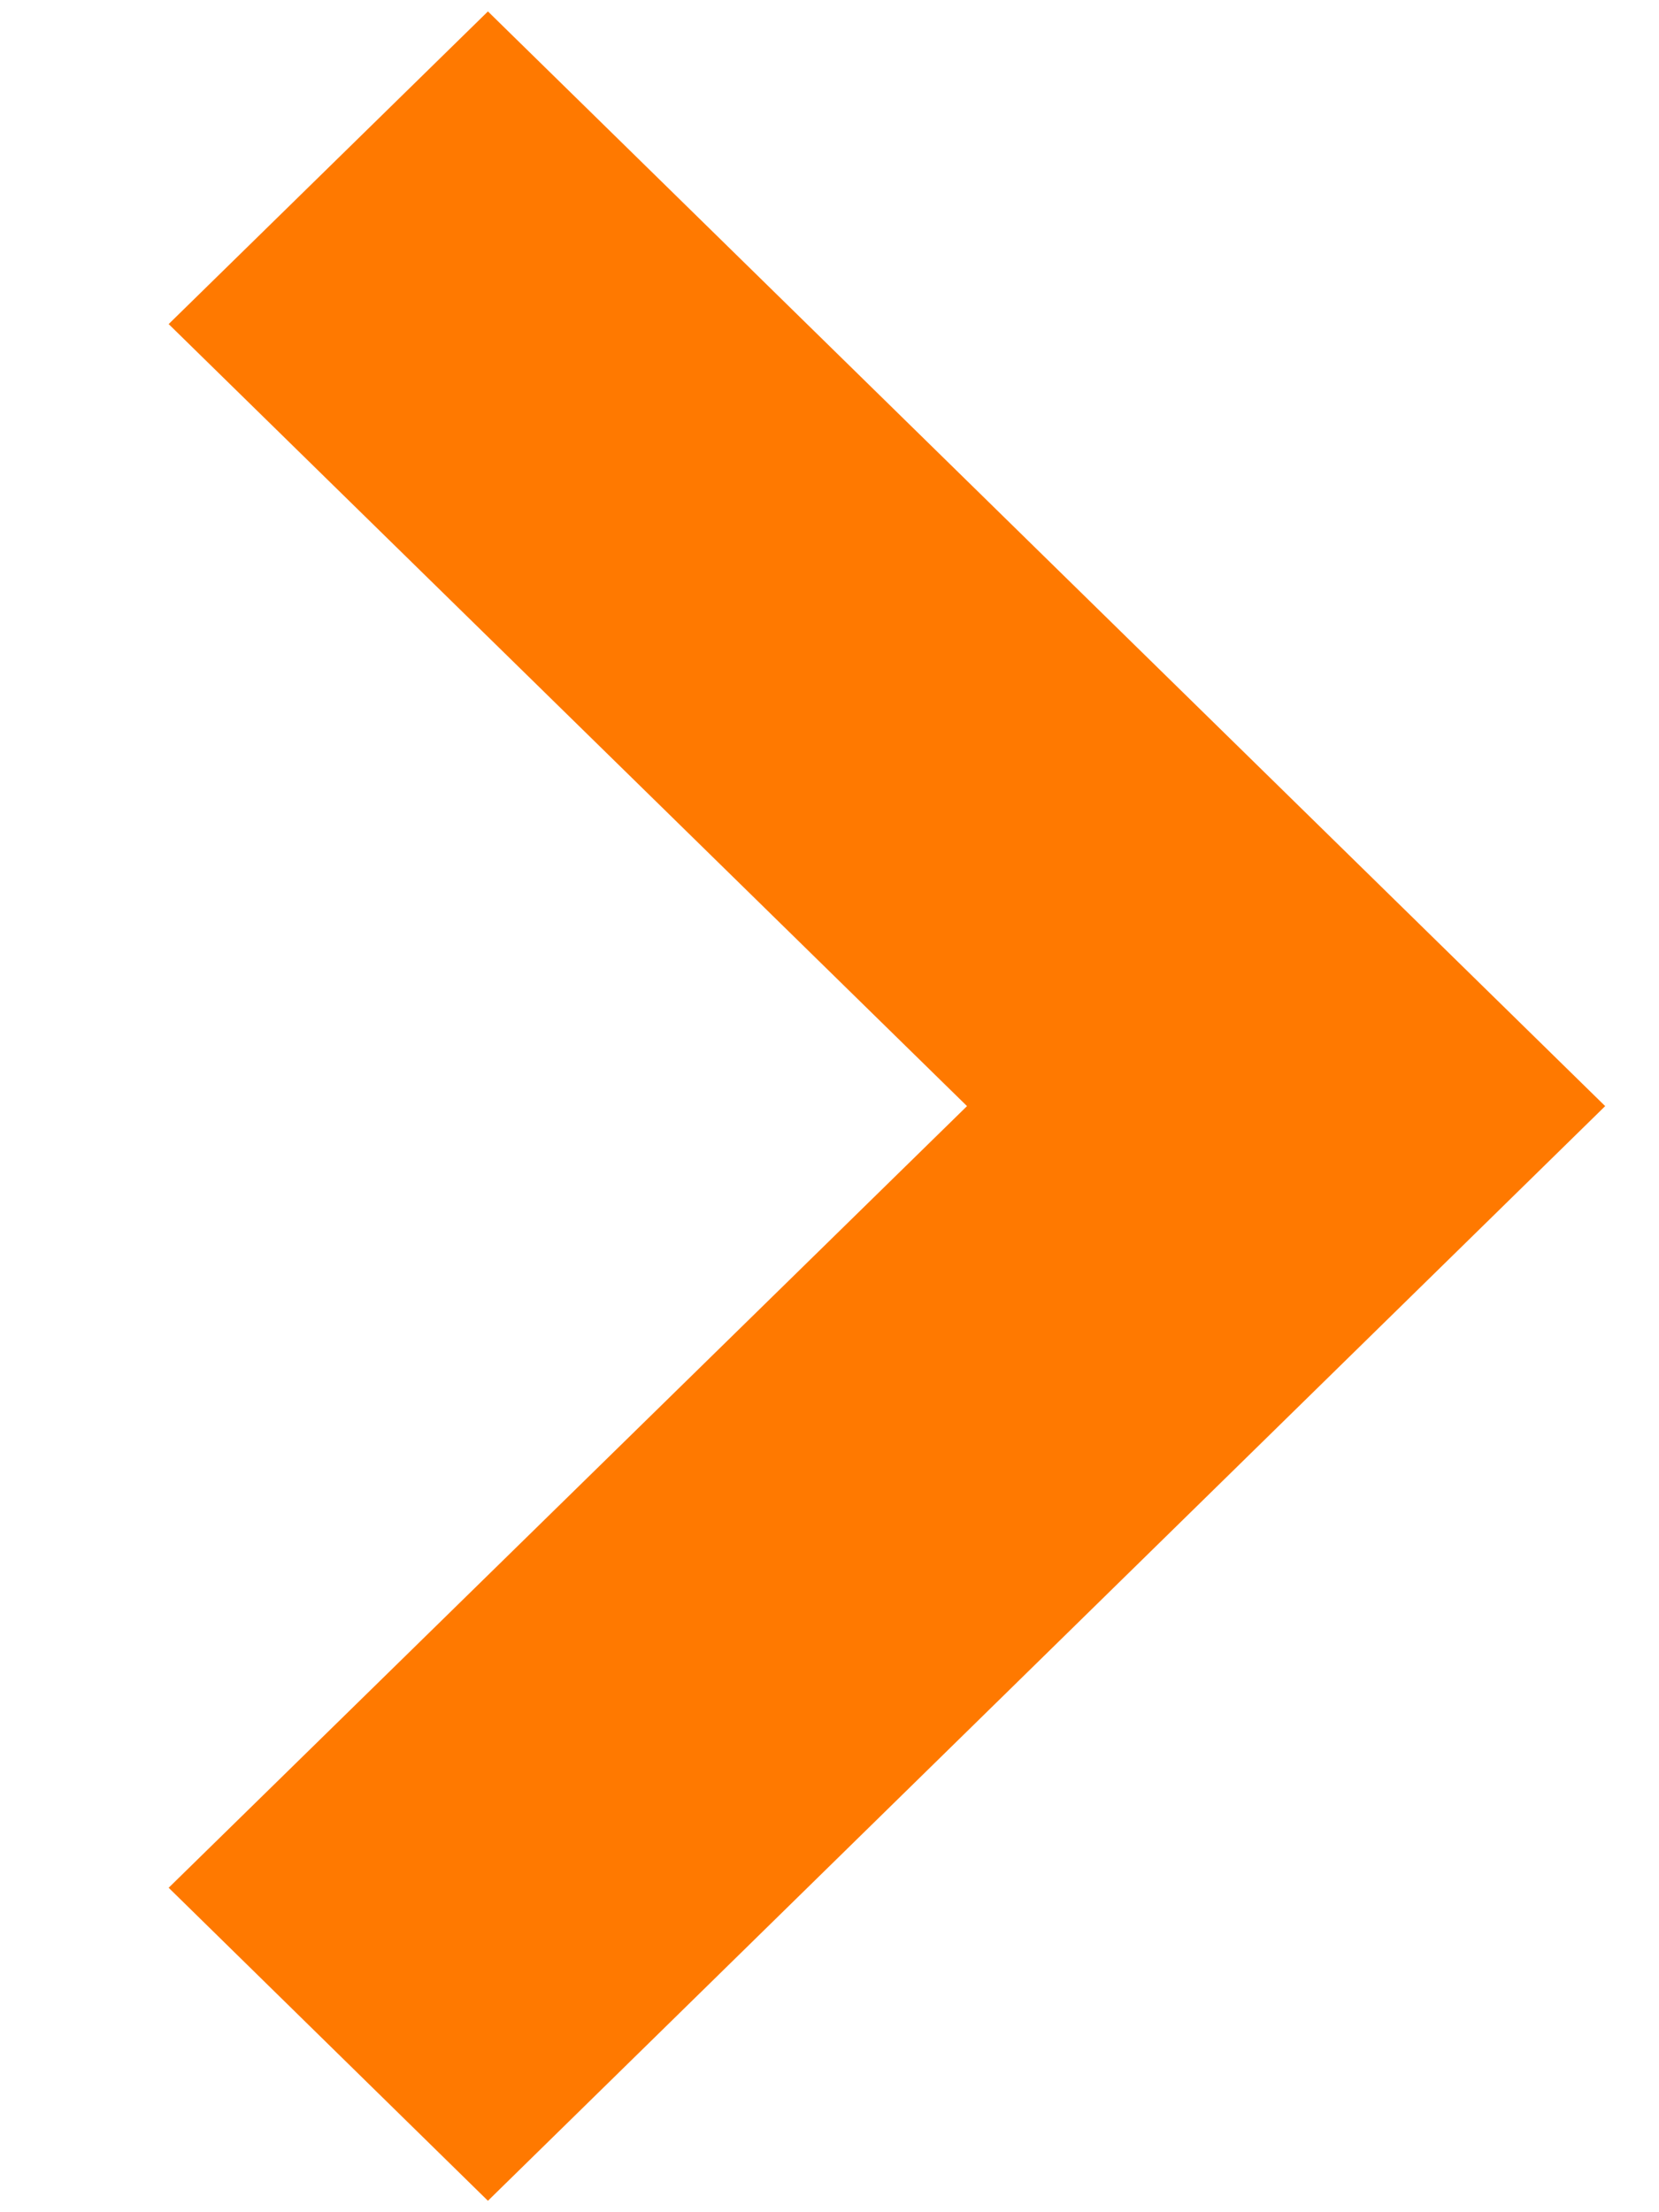 <svg width="9" height="12" viewBox="0 0 9 12" fill="none" xmlns="http://www.w3.org/2000/svg">
    <path d="M2.647 11.938L8.708 6L2.647 0.062L0.915 1.758L5.246 6L0.915 10.24L2.647 11.938Z" fill="#FF7900"/>
</svg>